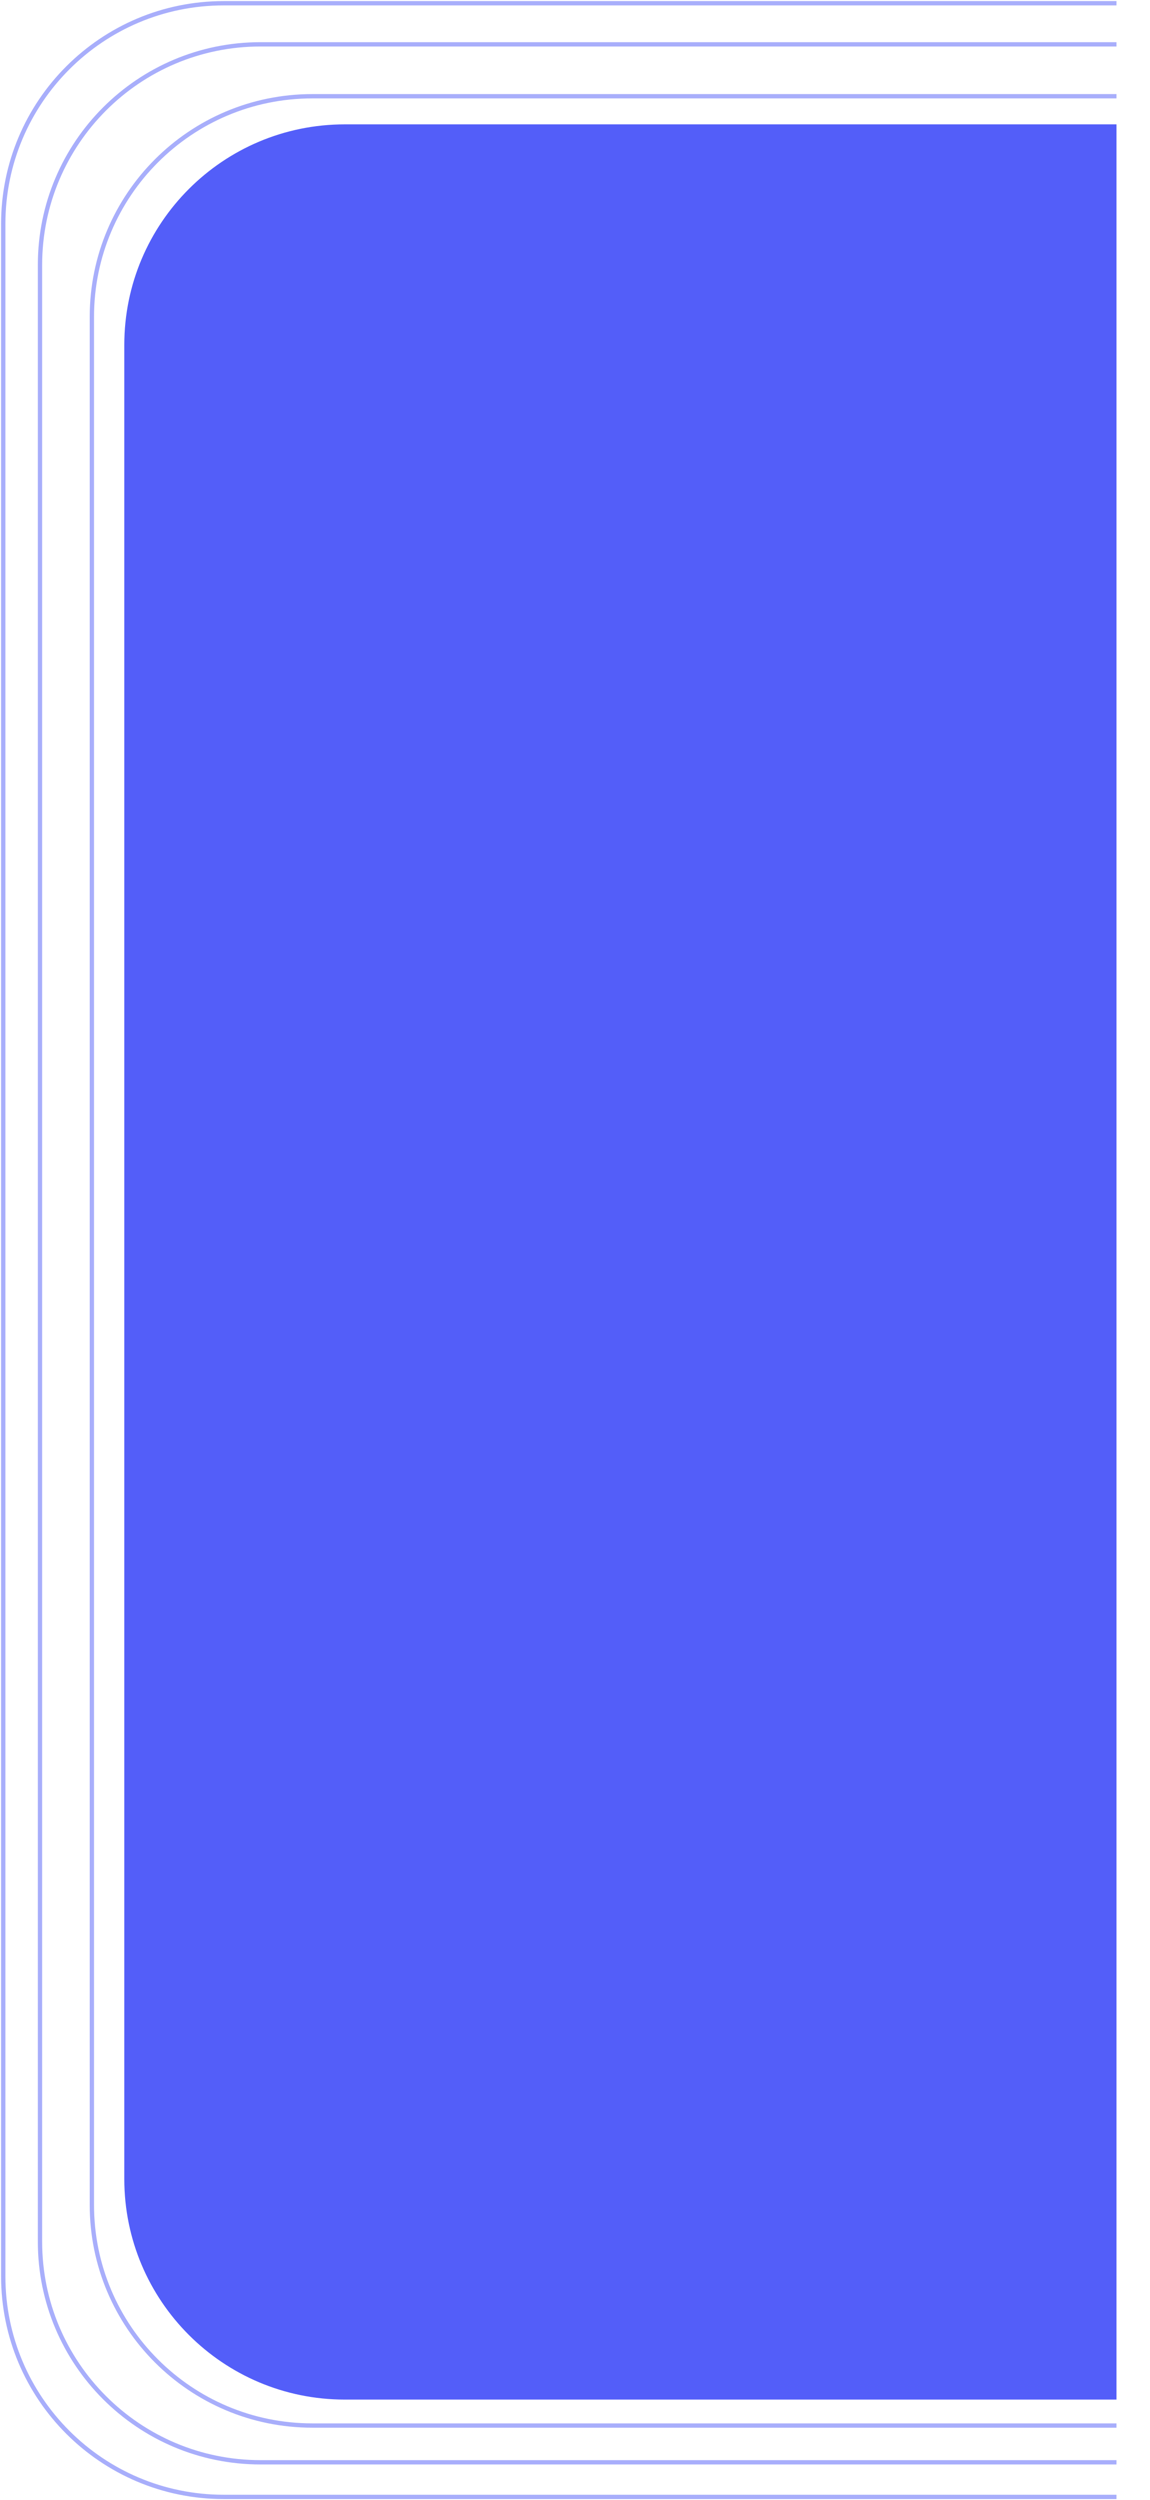 <svg width="532" height="1156" viewBox="0 0 532 1156" fill="none" xmlns="http://www.w3.org/2000/svg">
<path d="M159.5 1109.5C103.167 1109.5 57.5 1063.83 57.5 1007.5L57.5 159.5C57.5 103.167 103.167 57.5 159.5 57.5H516.5V1109.5H159.5Z" fill="#535EF9"/>
<path d="M516.5 44.5H144.5C88.167 44.5 42.5 90.167 42.5 146.5L42.5 1019.5C42.5 1075.83 88.167 1121.5 144.5 1121.5H516.5" stroke="#535EF9" stroke-opacity="0.5" stroke-width="2"/>
<path d="M516.5 20.5H120.5C64.167 20.5 18.5 66.167 18.5 122.5L18.5 1036.5C18.5 1092.83 64.167 1138.5 120.5 1138.5H516.5" stroke="#535EF9" stroke-opacity="0.5" stroke-width="2"/>
<path d="M516.5 1.5H103.5C47.167 1.5 1.5 47.167 1.5 103.5L1.5 1052.5C1.5 1108.83 47.167 1154.5 103.5 1154.5H516.5" stroke="#535EF9" stroke-opacity="0.5" stroke-width="2"/>
</svg>
